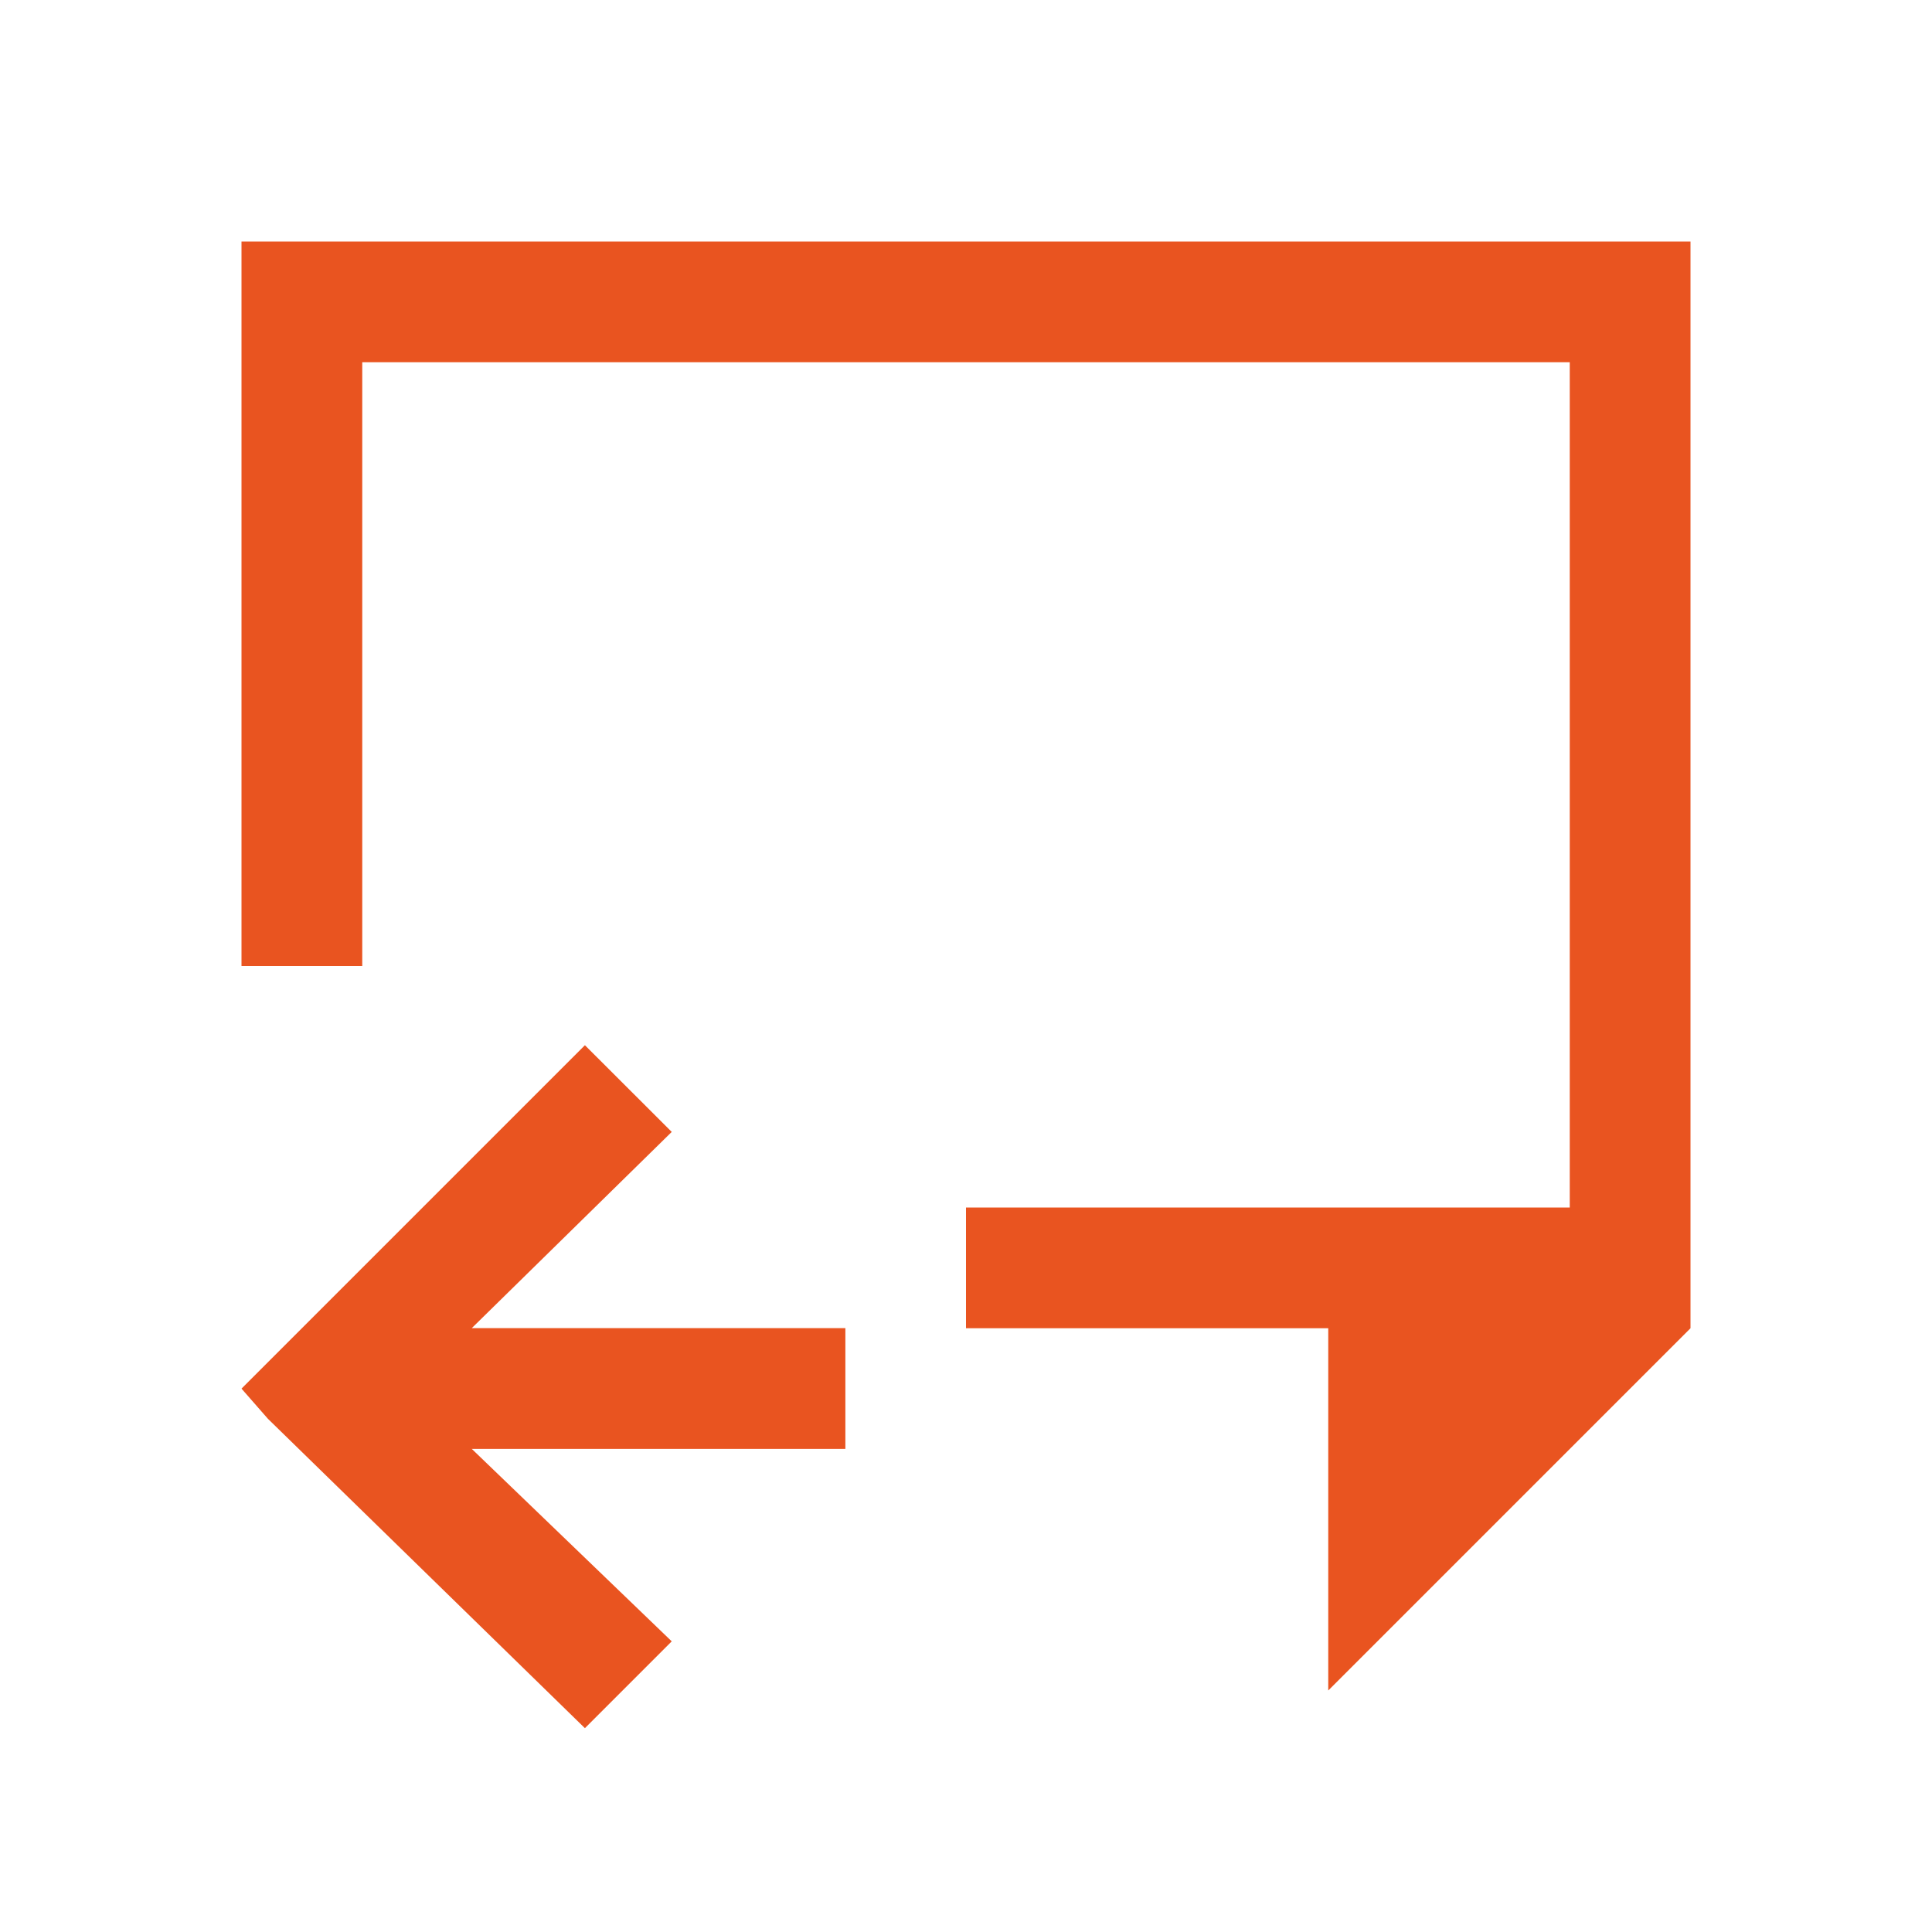 <svg viewBox="0 0 16 16" xmlns="http://www.w3.org/2000/svg"><path d="m2 2v1 5h1v-4-1h10v1 6h-5v1h3v3l3-3v-8-1zm2.844 6.656-2.625 2.625-.219.219.219.25 2.625 2.562.719-.719-1.656-1.594h3.094v-1h-3.094l1.656-1.625z" fill="#e95420"/></svg>